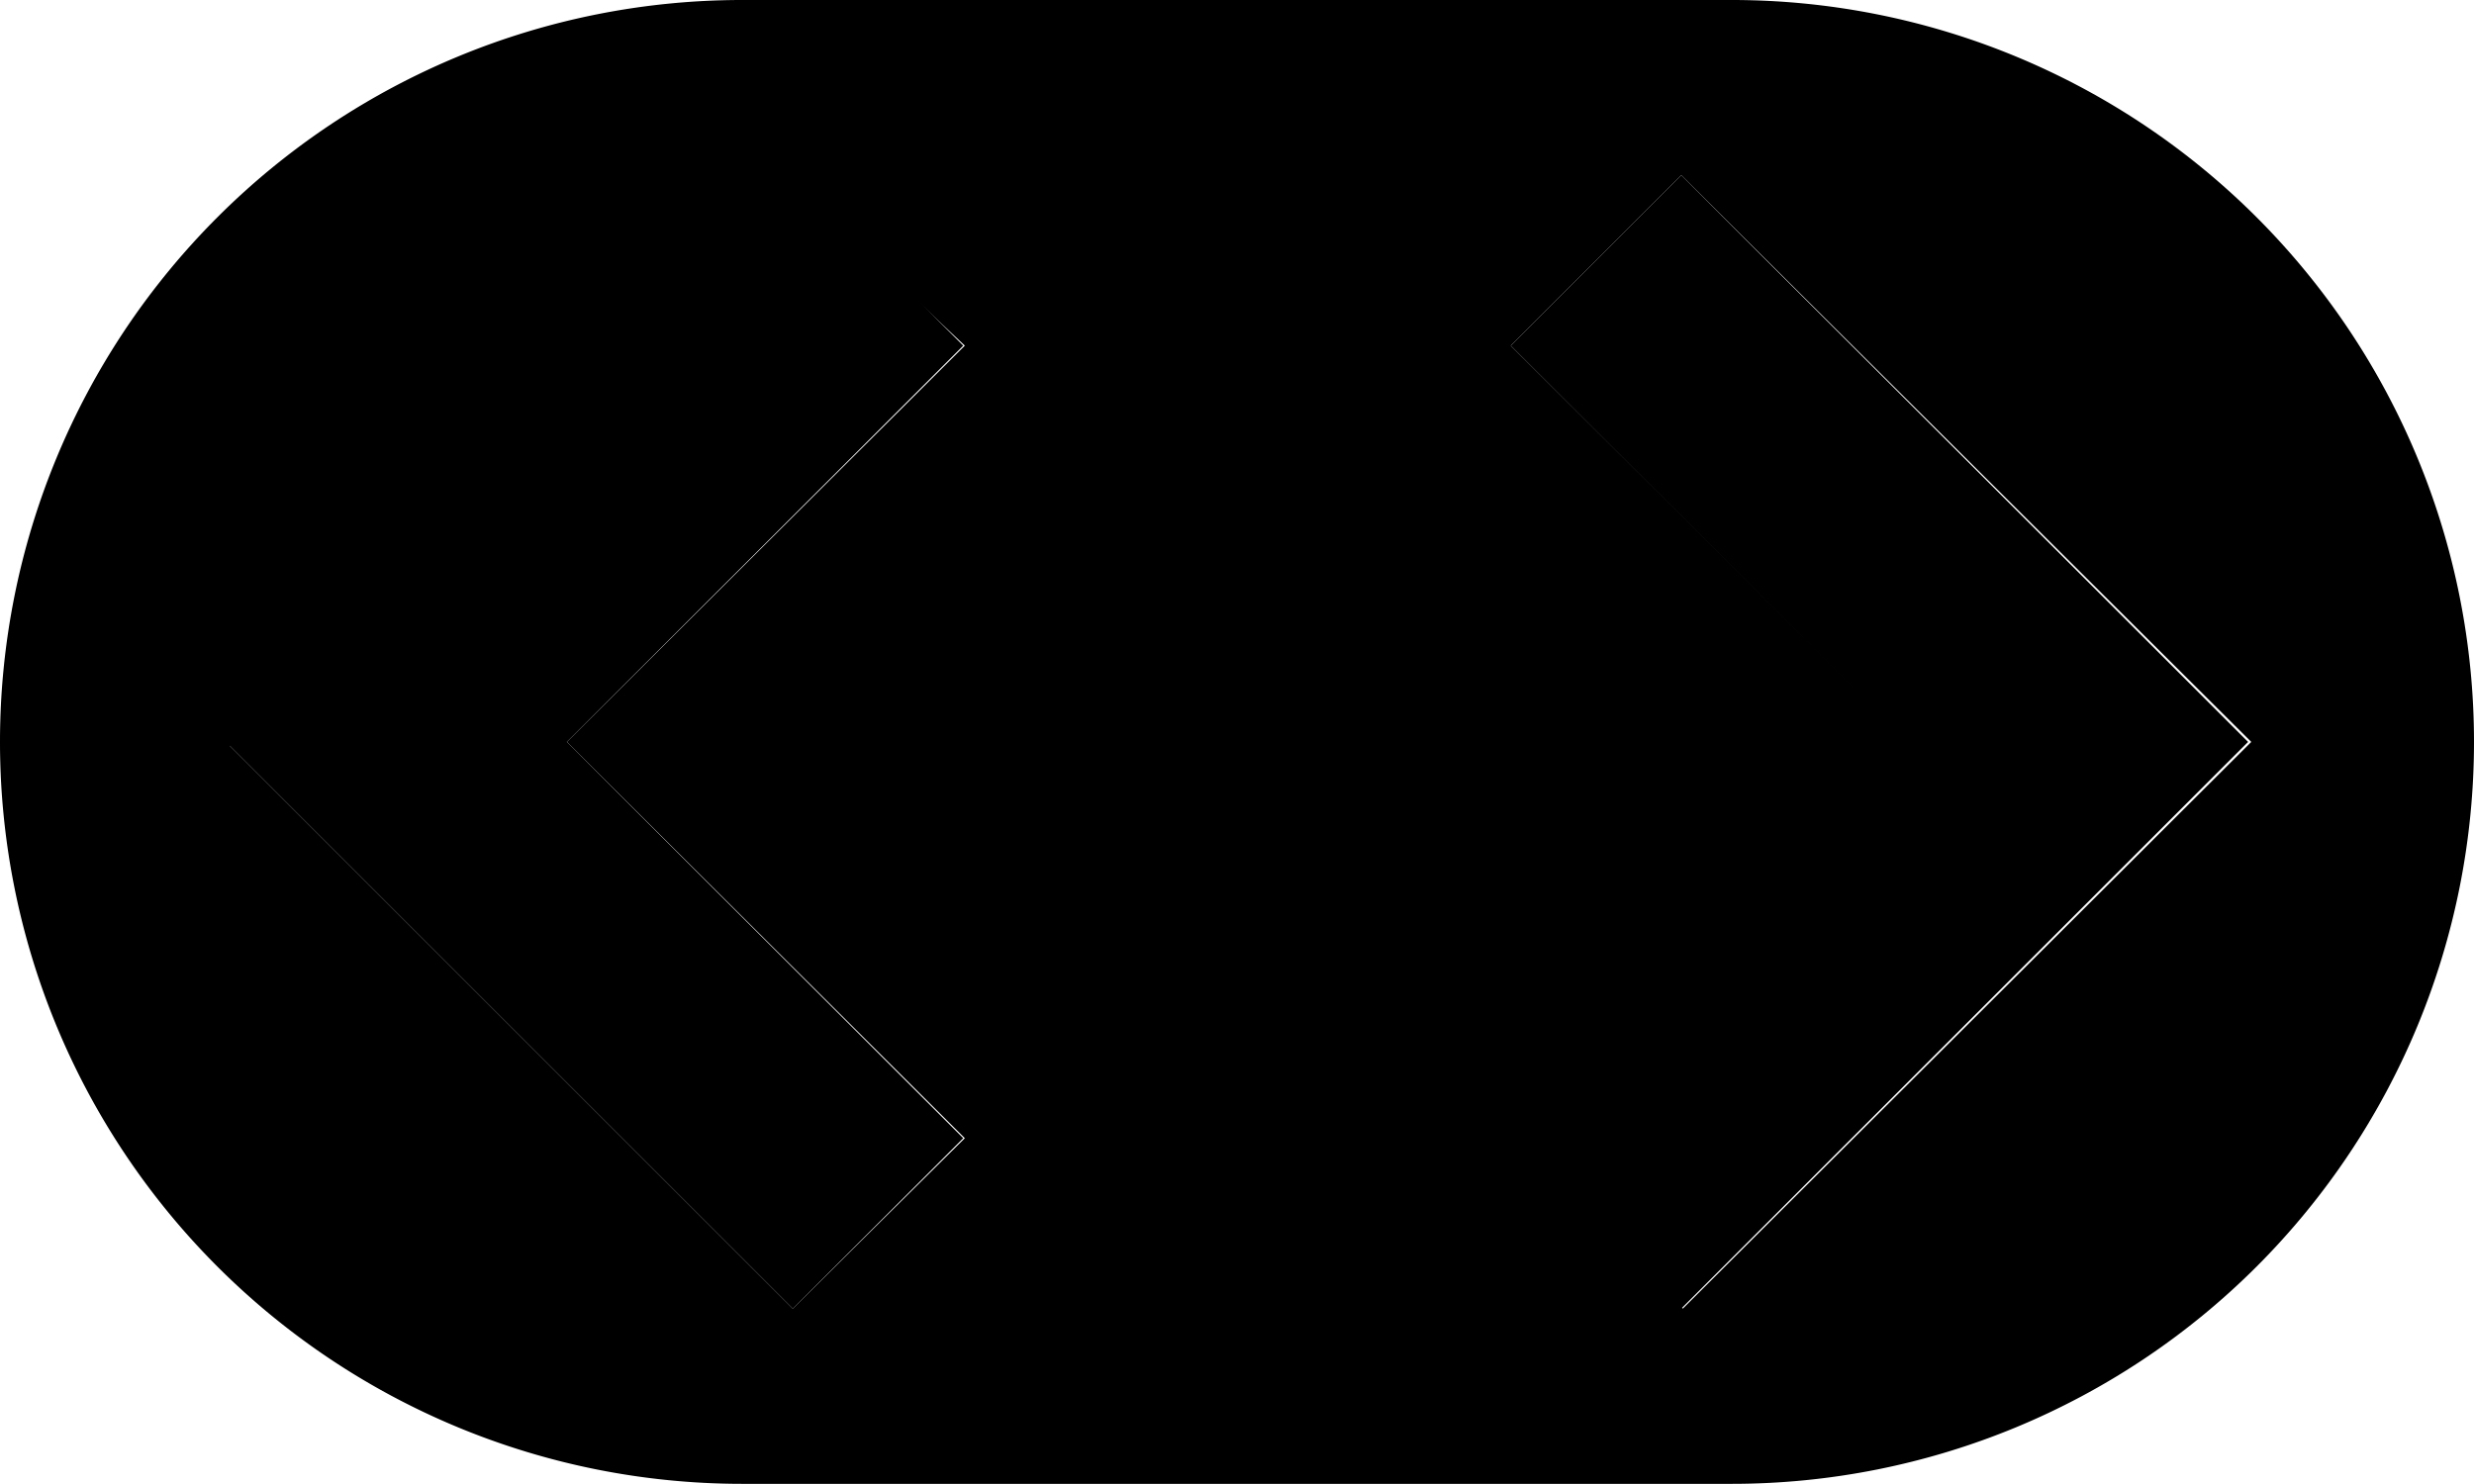 <svg xmlns="http://www.w3.org/2000/svg" width="30.77" height="18.46" viewBox="0 0 30.77 18.46"><path d="M21.54,0H9.23a9.23,9.23,0,0,0,0,18.46H21.54A9.23,9.23,0,0,0,21.54,0ZM12,14.16,9.86,16.28l-7-7,7-7L12,4.3,7.05,9.23Zm8.93,2.12-2.12-2.12,4.93-4.93L18.79,4.3l2.12-2.12L28,9.23Z" fill="currentColor"/><polygon points="18.79 4.3 23.72 9.23 18.79 14.16 20.91 16.28 27.96 9.23 20.91 2.18 18.79 4.3"/><polygon points="9.86 2.18 2.81 9.23 9.86 16.28 11.98 14.16 7.05 9.23 11.98 4.3 9.86 2.18"/></svg>
